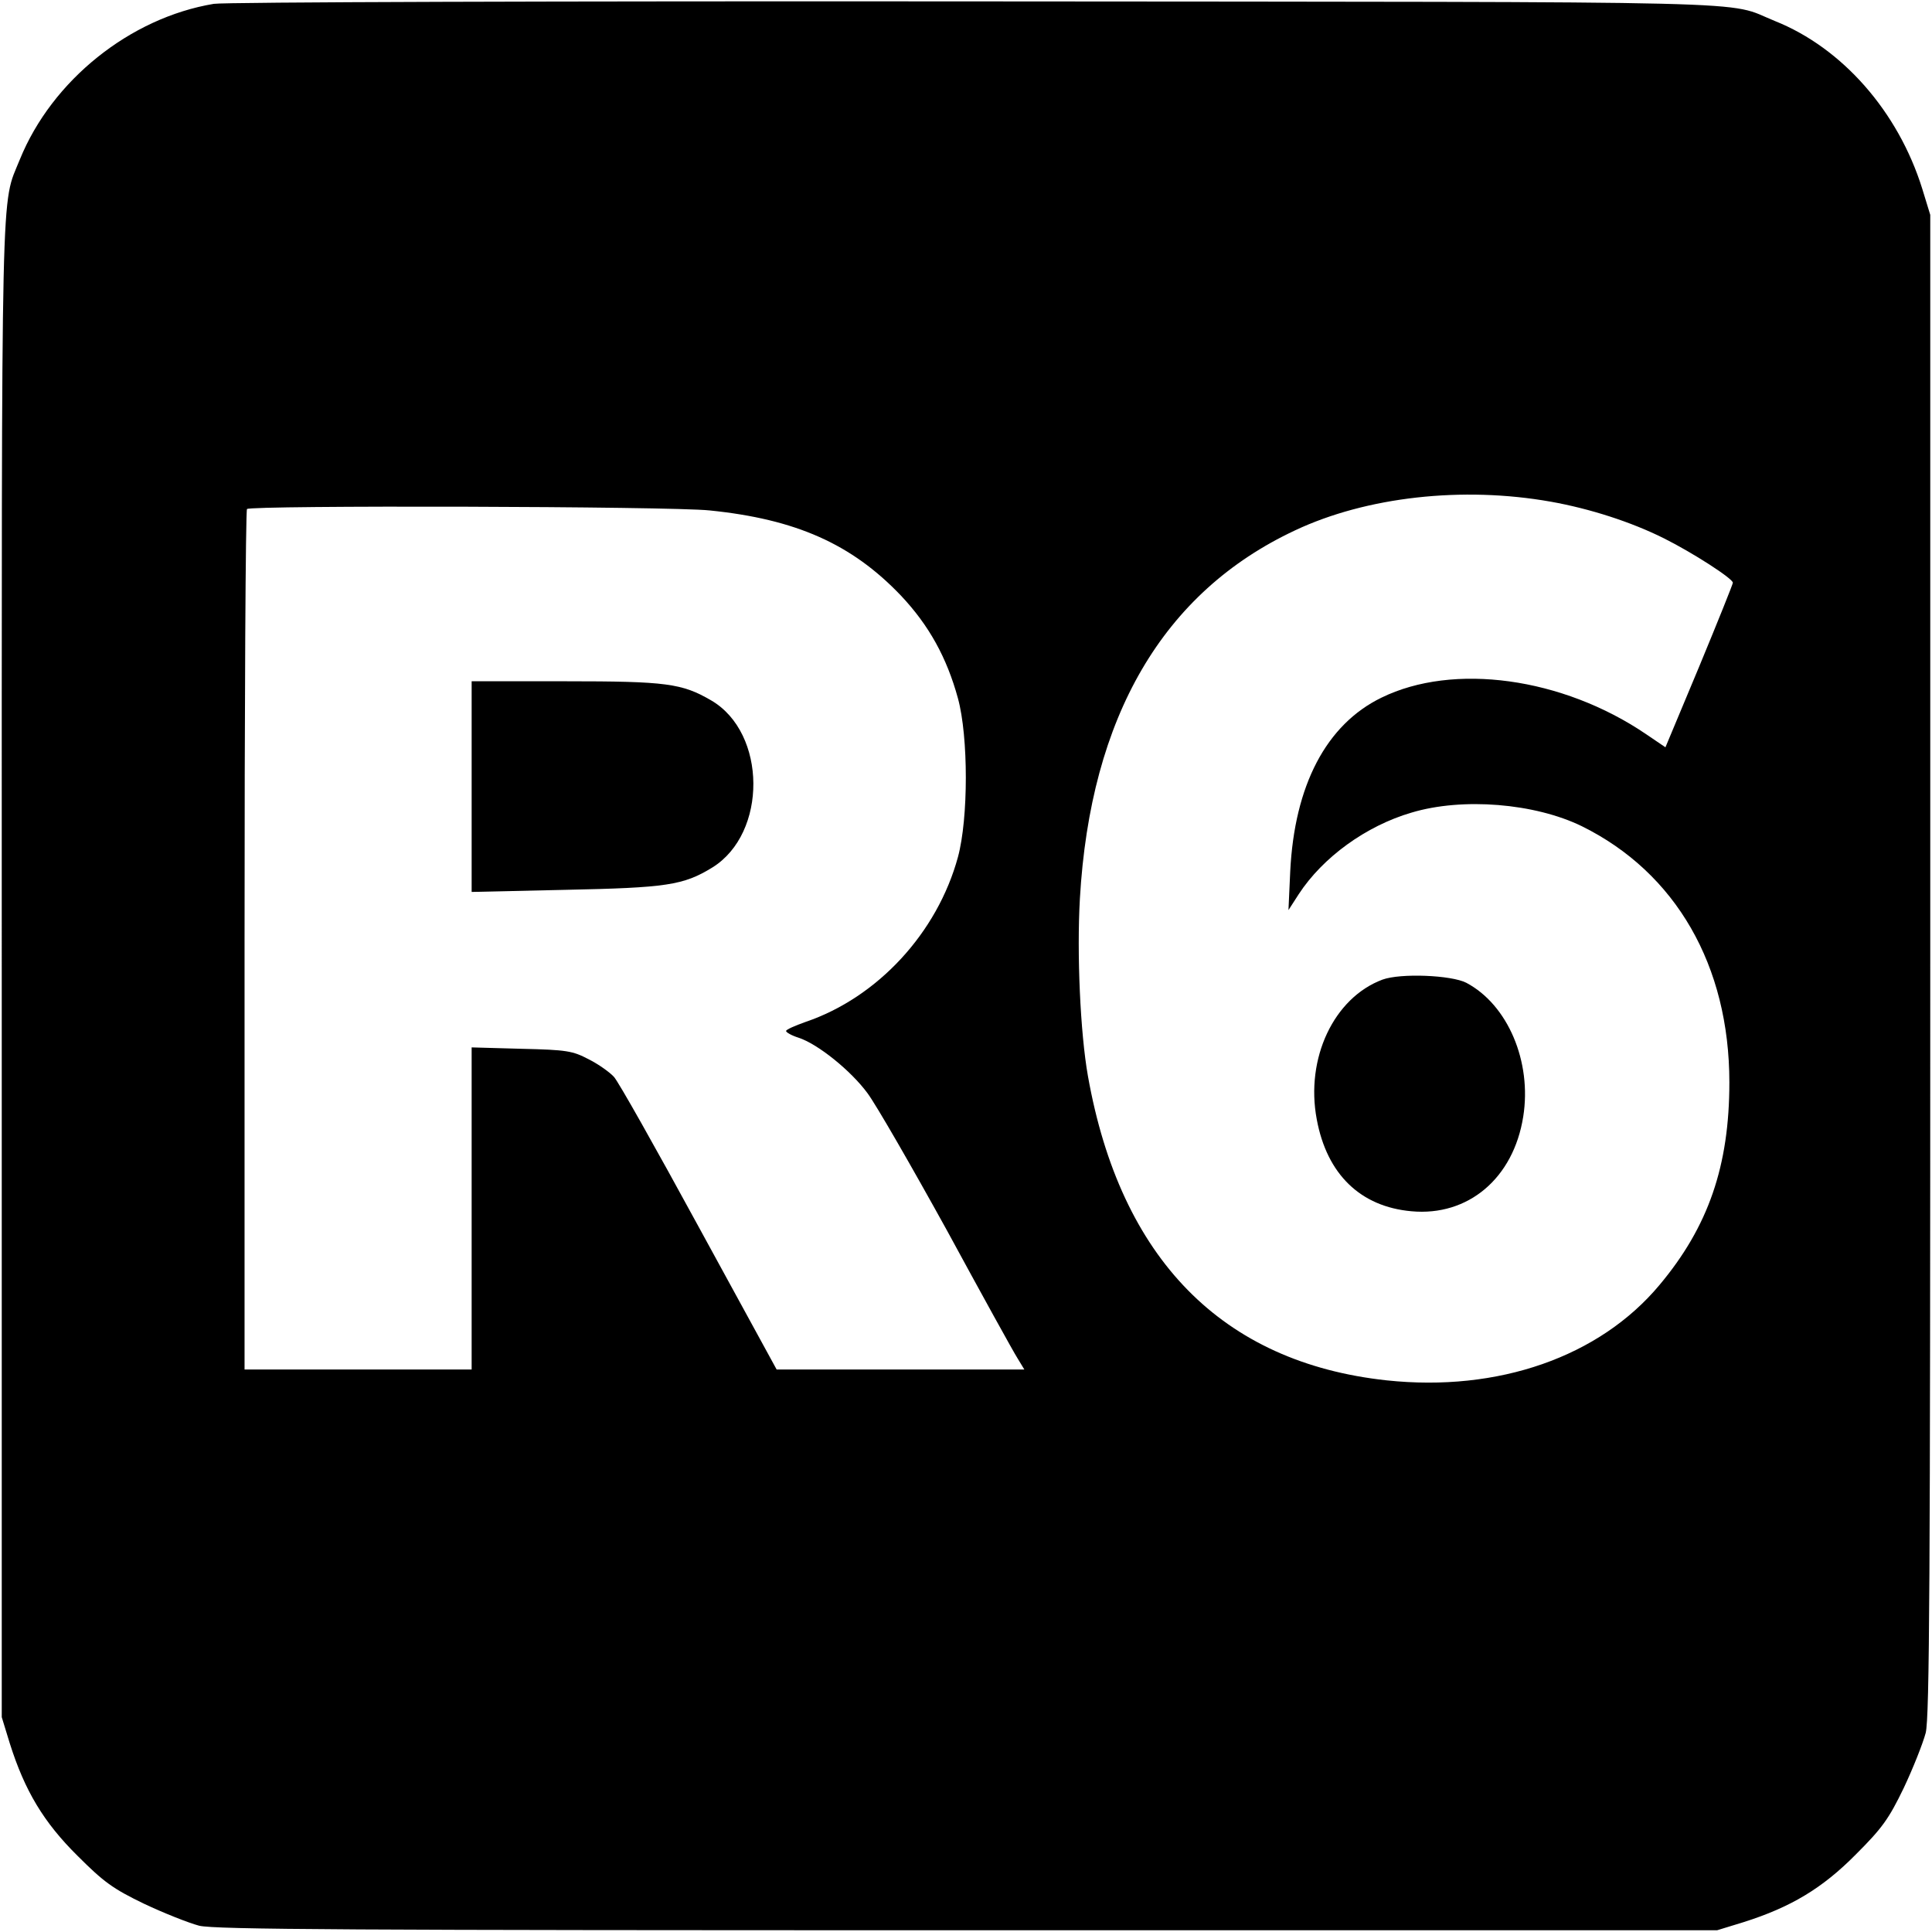 <?xml version="1.0" standalone="no"?>
<!DOCTYPE svg PUBLIC "-//W3C//DTD SVG 20010904//EN"
 "http://www.w3.org/TR/2001/REC-SVG-20010904/DTD/svg10.dtd">
<svg version="1.0" xmlns="http://www.w3.org/2000/svg"
 width="553pt" height="553pt" viewBox="0 0 553 553"
 preserveAspectRatio="xMidYMid meet">
<g transform="translate(0,553) scale(0.1,-0.1)"
fill="#000000" stroke="none">
<path d="M612 5519 c-240 -40 -463 -219 -555 -445 -55 -137 -52 3 -52 -2314
l0 -2145 23 -75 c43 -136 97 -226 194 -322 75 -75 101 -94 190 -137 57 -27
128 -55 158 -63 45 -11 440 -13 2200 -13 l2145 0 75 23 c136 43 226 97 322
194 75 75 94 101 137 190 27 57 55 128 63 158 11 45 13 440 13 2200 l0 2145
-23 75 c-69 221 -229 403 -422 480 -146 59 39 54 -2285 56 -1197 1 -2153 -2
-2183 -7z m3827 -1425 c112 -20 230 -58 324 -105 82 -41 197 -115 197 -127 0
-4 -43 -111 -96 -239 l-97 -232 -56 38 c-239 162 -551 205 -757 104 -158 -77
-249 -251 -261 -498 l-5 -110 29 45 c69 106 193 196 323 234 146 44 353 27
488 -39 269 -133 422 -399 422 -733 0 -239 -60 -413 -200 -580 -172 -206 -462
-307 -781 -273 -471 51 -762 348 -855 871 -22 124 -32 351 -23 508 30 521 238
877 616 1054 204 96 479 127 732 82z m-2408 -25 c247 -25 407 -96 548 -244 80
-85 131 -177 163 -294 30 -110 30 -343 0 -454 -59 -217 -230 -402 -436 -472
-31 -11 -56 -22 -56 -26 0 -4 16 -13 35 -19 56 -18 151 -95 198 -159 24 -32
126 -209 227 -392 100 -184 191 -349 202 -366 l20 -33 -355 0 -354 0 -223 408
c-122 224 -231 418 -243 430 -12 13 -44 36 -72 50 -46 24 -62 27 -192 30
l-143 4 0 -461 0 -461 -325 0 -325 0 0 1228 c0 676 3 1232 7 1235 11 11 1211
8 1324 -4z"/>
<path d="M3957 2726 c-139 -52 -221 -225 -188 -400 29 -157 125 -250 271 -263
162 -15 292 94 320 271 25 157 -44 320 -163 383 -43 22 -188 28 -240 9z"/>
<path d="M1350 3279 l0 -302 268 6 c290 6 338 13 421 64 158 98 156 385 -3
478 -84 49 -128 55 -418 55 l-268 0 0 -301z"/>
</g>
</svg>
